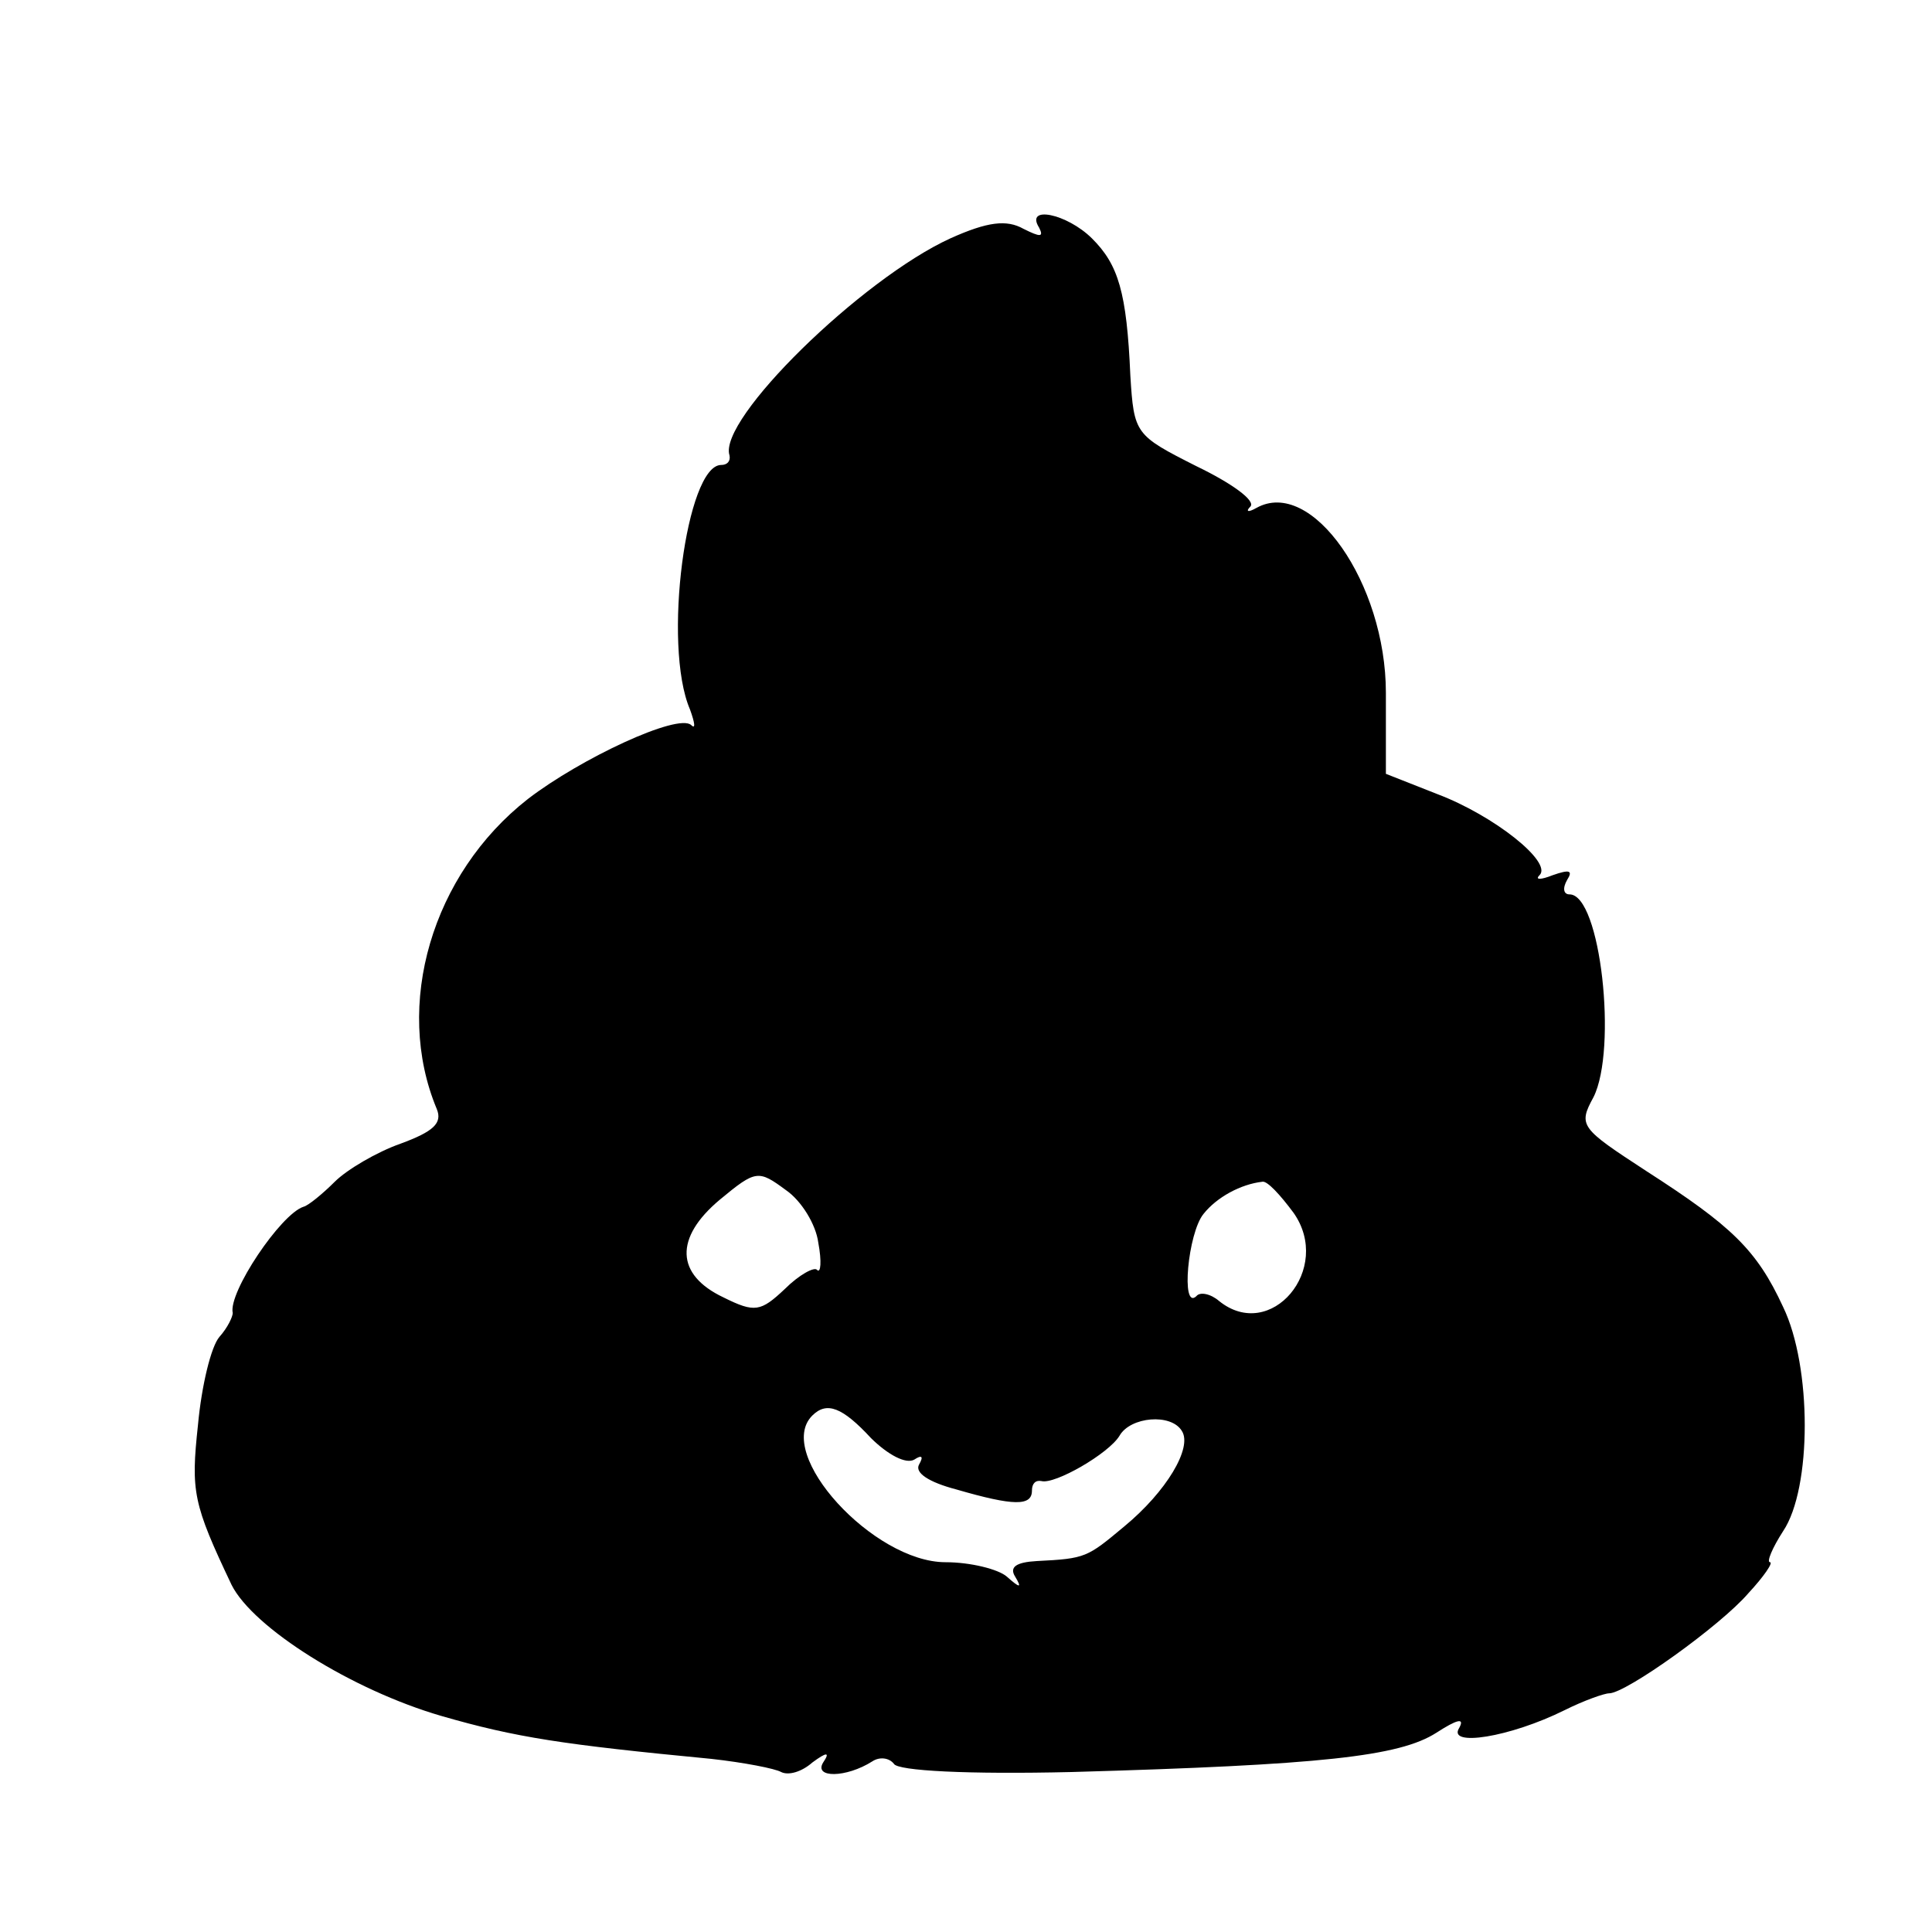 <svg width="15" height="15" viewBox="0 0 15 15" fill="none" xmlns="http://www.w3.org/2000/svg">
<path d="M7.378 1.851C6.689 2.166 5.571 3.258 5.664 3.536C5.673 3.582 5.645 3.61 5.599 3.61C5.329 3.61 5.142 5.008 5.357 5.508C5.394 5.61 5.403 5.666 5.366 5.629C5.263 5.536 4.509 5.888 4.099 6.203C3.353 6.786 3.055 7.805 3.391 8.61C3.437 8.721 3.363 8.786 3.111 8.879C2.925 8.944 2.692 9.082 2.599 9.175C2.506 9.268 2.394 9.36 2.357 9.369C2.18 9.425 1.77 10.036 1.807 10.194C1.807 10.221 1.77 10.305 1.704 10.379C1.639 10.453 1.565 10.758 1.537 11.064C1.481 11.582 1.499 11.675 1.798 12.305C1.965 12.638 2.729 13.12 3.428 13.323C4.006 13.49 4.369 13.545 5.524 13.656C5.776 13.684 6.018 13.731 6.065 13.758C6.121 13.786 6.223 13.758 6.307 13.684C6.419 13.601 6.447 13.601 6.391 13.684C6.316 13.805 6.568 13.805 6.773 13.675C6.829 13.638 6.903 13.647 6.94 13.694C6.968 13.749 7.518 13.777 8.319 13.758C10.257 13.703 10.863 13.638 11.152 13.453C11.31 13.351 11.375 13.332 11.329 13.416C11.235 13.564 11.72 13.49 12.149 13.277C12.297 13.203 12.456 13.147 12.493 13.147C12.624 13.147 13.36 12.62 13.574 12.37C13.695 12.24 13.77 12.129 13.742 12.129C13.714 12.129 13.76 12.018 13.844 11.888C14.068 11.555 14.068 10.61 13.844 10.147C13.639 9.703 13.444 9.518 12.782 9.092C12.27 8.758 12.251 8.74 12.372 8.518C12.558 8.147 12.428 6.944 12.186 6.944C12.139 6.944 12.13 6.897 12.167 6.832C12.214 6.758 12.186 6.749 12.055 6.795C11.962 6.832 11.915 6.832 11.953 6.795C12.055 6.694 11.599 6.332 11.161 6.166L10.76 6.008V5.379C10.76 4.527 10.183 3.703 9.754 3.944C9.689 3.981 9.67 3.971 9.707 3.934C9.754 3.888 9.558 3.749 9.288 3.619C8.813 3.379 8.804 3.369 8.776 2.916C8.748 2.268 8.683 2.055 8.478 1.851C8.282 1.657 7.956 1.592 8.068 1.768C8.105 1.842 8.077 1.842 7.947 1.777C7.816 1.703 7.667 1.721 7.378 1.851ZM6.353 9.647C6.381 9.795 6.372 9.888 6.344 9.86C6.325 9.832 6.204 9.897 6.093 10.008C5.906 10.184 5.86 10.194 5.617 10.073C5.245 9.897 5.235 9.61 5.589 9.314C5.869 9.082 5.888 9.082 6.102 9.24C6.223 9.323 6.335 9.508 6.353 9.647ZM10.043 9.416C10.35 9.851 9.866 10.425 9.465 10.101C9.4 10.045 9.316 10.027 9.288 10.064C9.167 10.175 9.223 9.573 9.344 9.425C9.447 9.295 9.633 9.194 9.801 9.175C9.838 9.166 9.94 9.277 10.043 9.416ZM6.763 11.166C6.894 11.295 7.034 11.37 7.099 11.332C7.155 11.295 7.173 11.305 7.136 11.37C7.099 11.434 7.211 11.508 7.425 11.564C7.872 11.694 8.012 11.694 8.012 11.573C8.012 11.518 8.04 11.49 8.086 11.499C8.189 11.527 8.608 11.286 8.692 11.147C8.776 10.999 9.093 10.971 9.176 11.11C9.26 11.24 9.055 11.582 8.729 11.851C8.44 12.092 8.431 12.101 8.049 12.12C7.891 12.129 7.835 12.166 7.881 12.24C7.937 12.332 7.919 12.332 7.816 12.24C7.751 12.184 7.537 12.129 7.341 12.129C6.782 12.129 6.009 11.286 6.307 10.99C6.419 10.879 6.54 10.925 6.763 11.166Z" fill="currentColor"/>
</svg>
